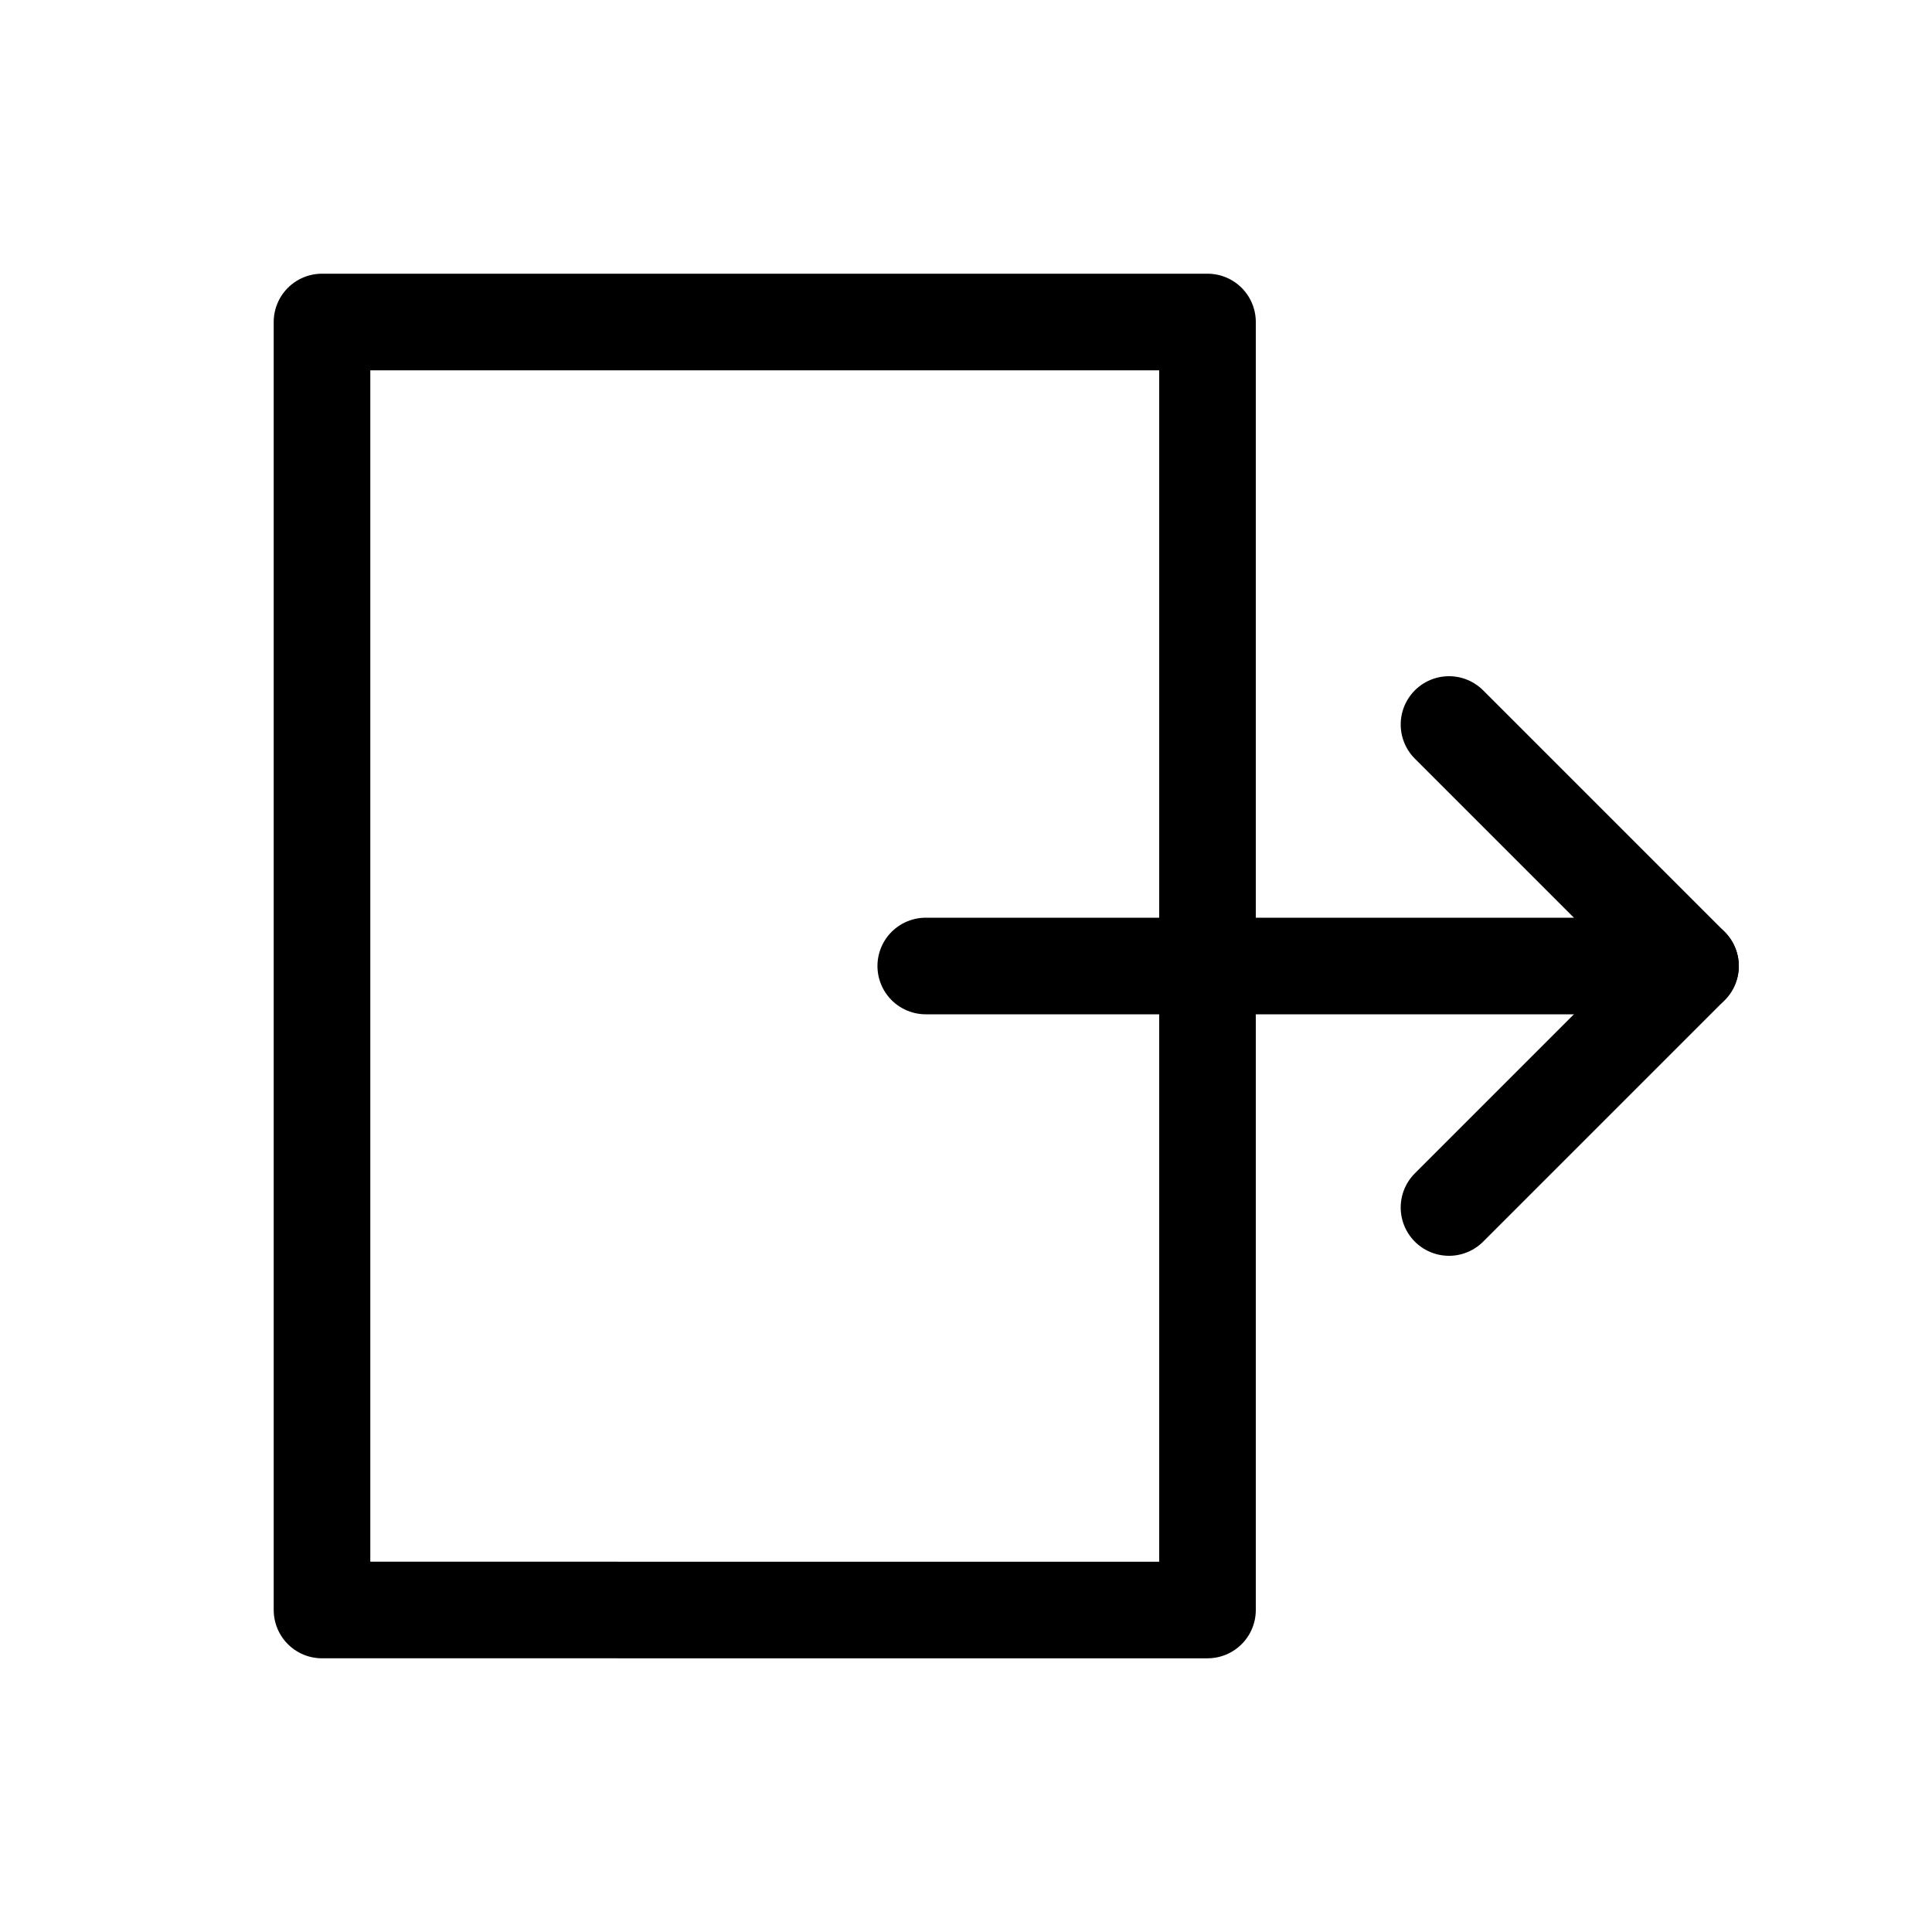 <svg role="img" xmlns="http://www.w3.org/2000/svg" width="40px" height="40px" viewBox="0 0 24 24" aria-labelledby="exitIconTitle" stroke="#000" stroke-width="1.2" stroke-linecap="round" stroke-linejoin="round" fill="none" color="#000"> <title id="exitIconTitle">Exit</title> <path d="M18 15l3-3-3-3"/> <path d="M11.5 12H20"/> <path stroke-linecap="round" d="M21 12h-1"/> <path d="M15 4v16H4V4z"/> </svg>